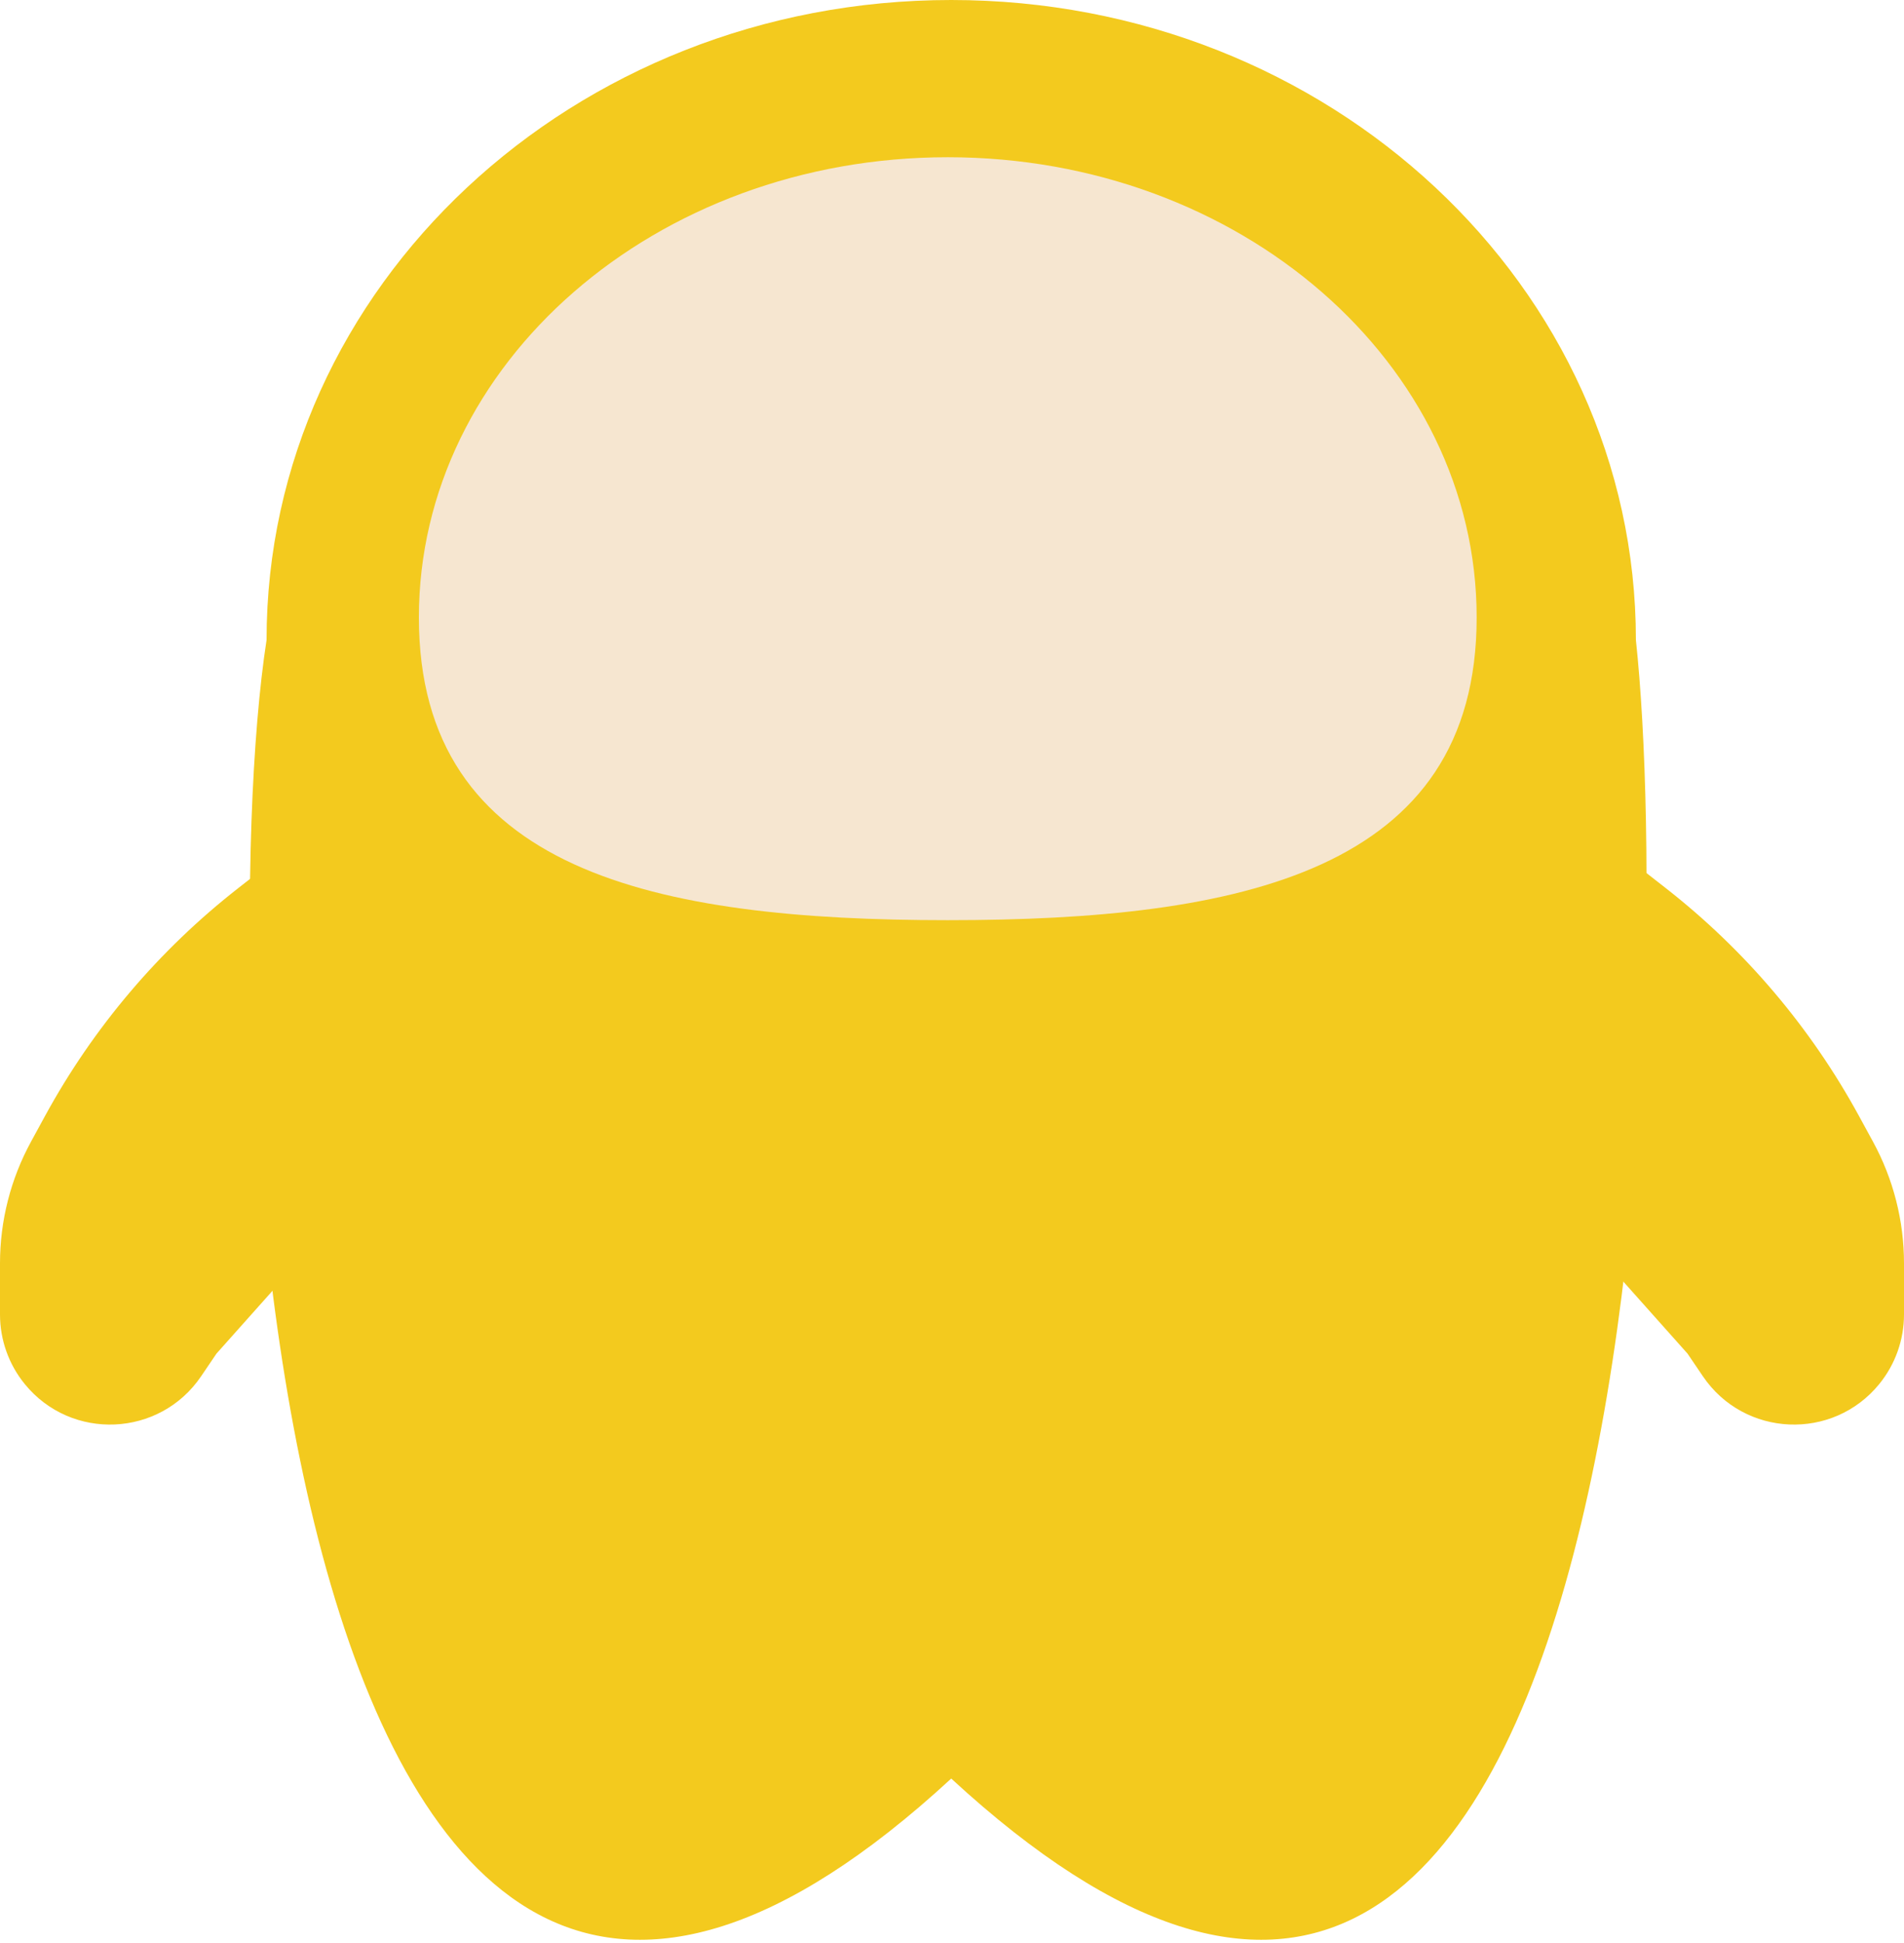 <svg width="350" height="357" viewBox="0 0 350 357" fill="none" xmlns="http://www.w3.org/2000/svg">
<path d="M54.716 154.651V231.977L39.793 248.708L36.971 252.87C29.365 264.09 13.091 264.8 4.537 254.285V254.285C1.602 250.678 0 246.169 0 241.519V232.121C0 224.312 1.959 216.628 5.699 209.772L8.27 205.059C17.133 188.81 29.232 174.55 43.821 163.159L54.716 154.651Z" fill="#F3CA1E"/>
<path d="M295.284 154.651V231.977L310.207 248.708L313.029 252.87C320.635 264.09 336.908 264.8 345.463 254.285V254.285C348.398 250.678 350 246.169 350 241.519V232.121C350 224.312 348.041 216.628 344.301 209.772L341.73 205.059C332.867 188.81 320.768 174.55 306.179 163.159L295.284 154.651Z" fill="#F3CA1E"/>
<path d="M300.718 117.594C307.999 185.5 300.718 442.75 174.858 326.786C48.999 442.75 38.499 185.5 48.999 117.594C48.999 52.648 105.348 0 174.858 0C244.368 0 300.718 52.648 300.718 117.594Z" fill="#F3CA1E"/>
<path d="M271.444 113.449C271.444 160.151 227.917 169.07 174.222 169.07C120.528 169.07 77 160.151 77 113.449C77 66.748 120.528 28.889 174.222 28.889C227.917 28.889 271.444 66.748 271.444 113.449Z" fill="#F6E6D0"/>
</svg>
